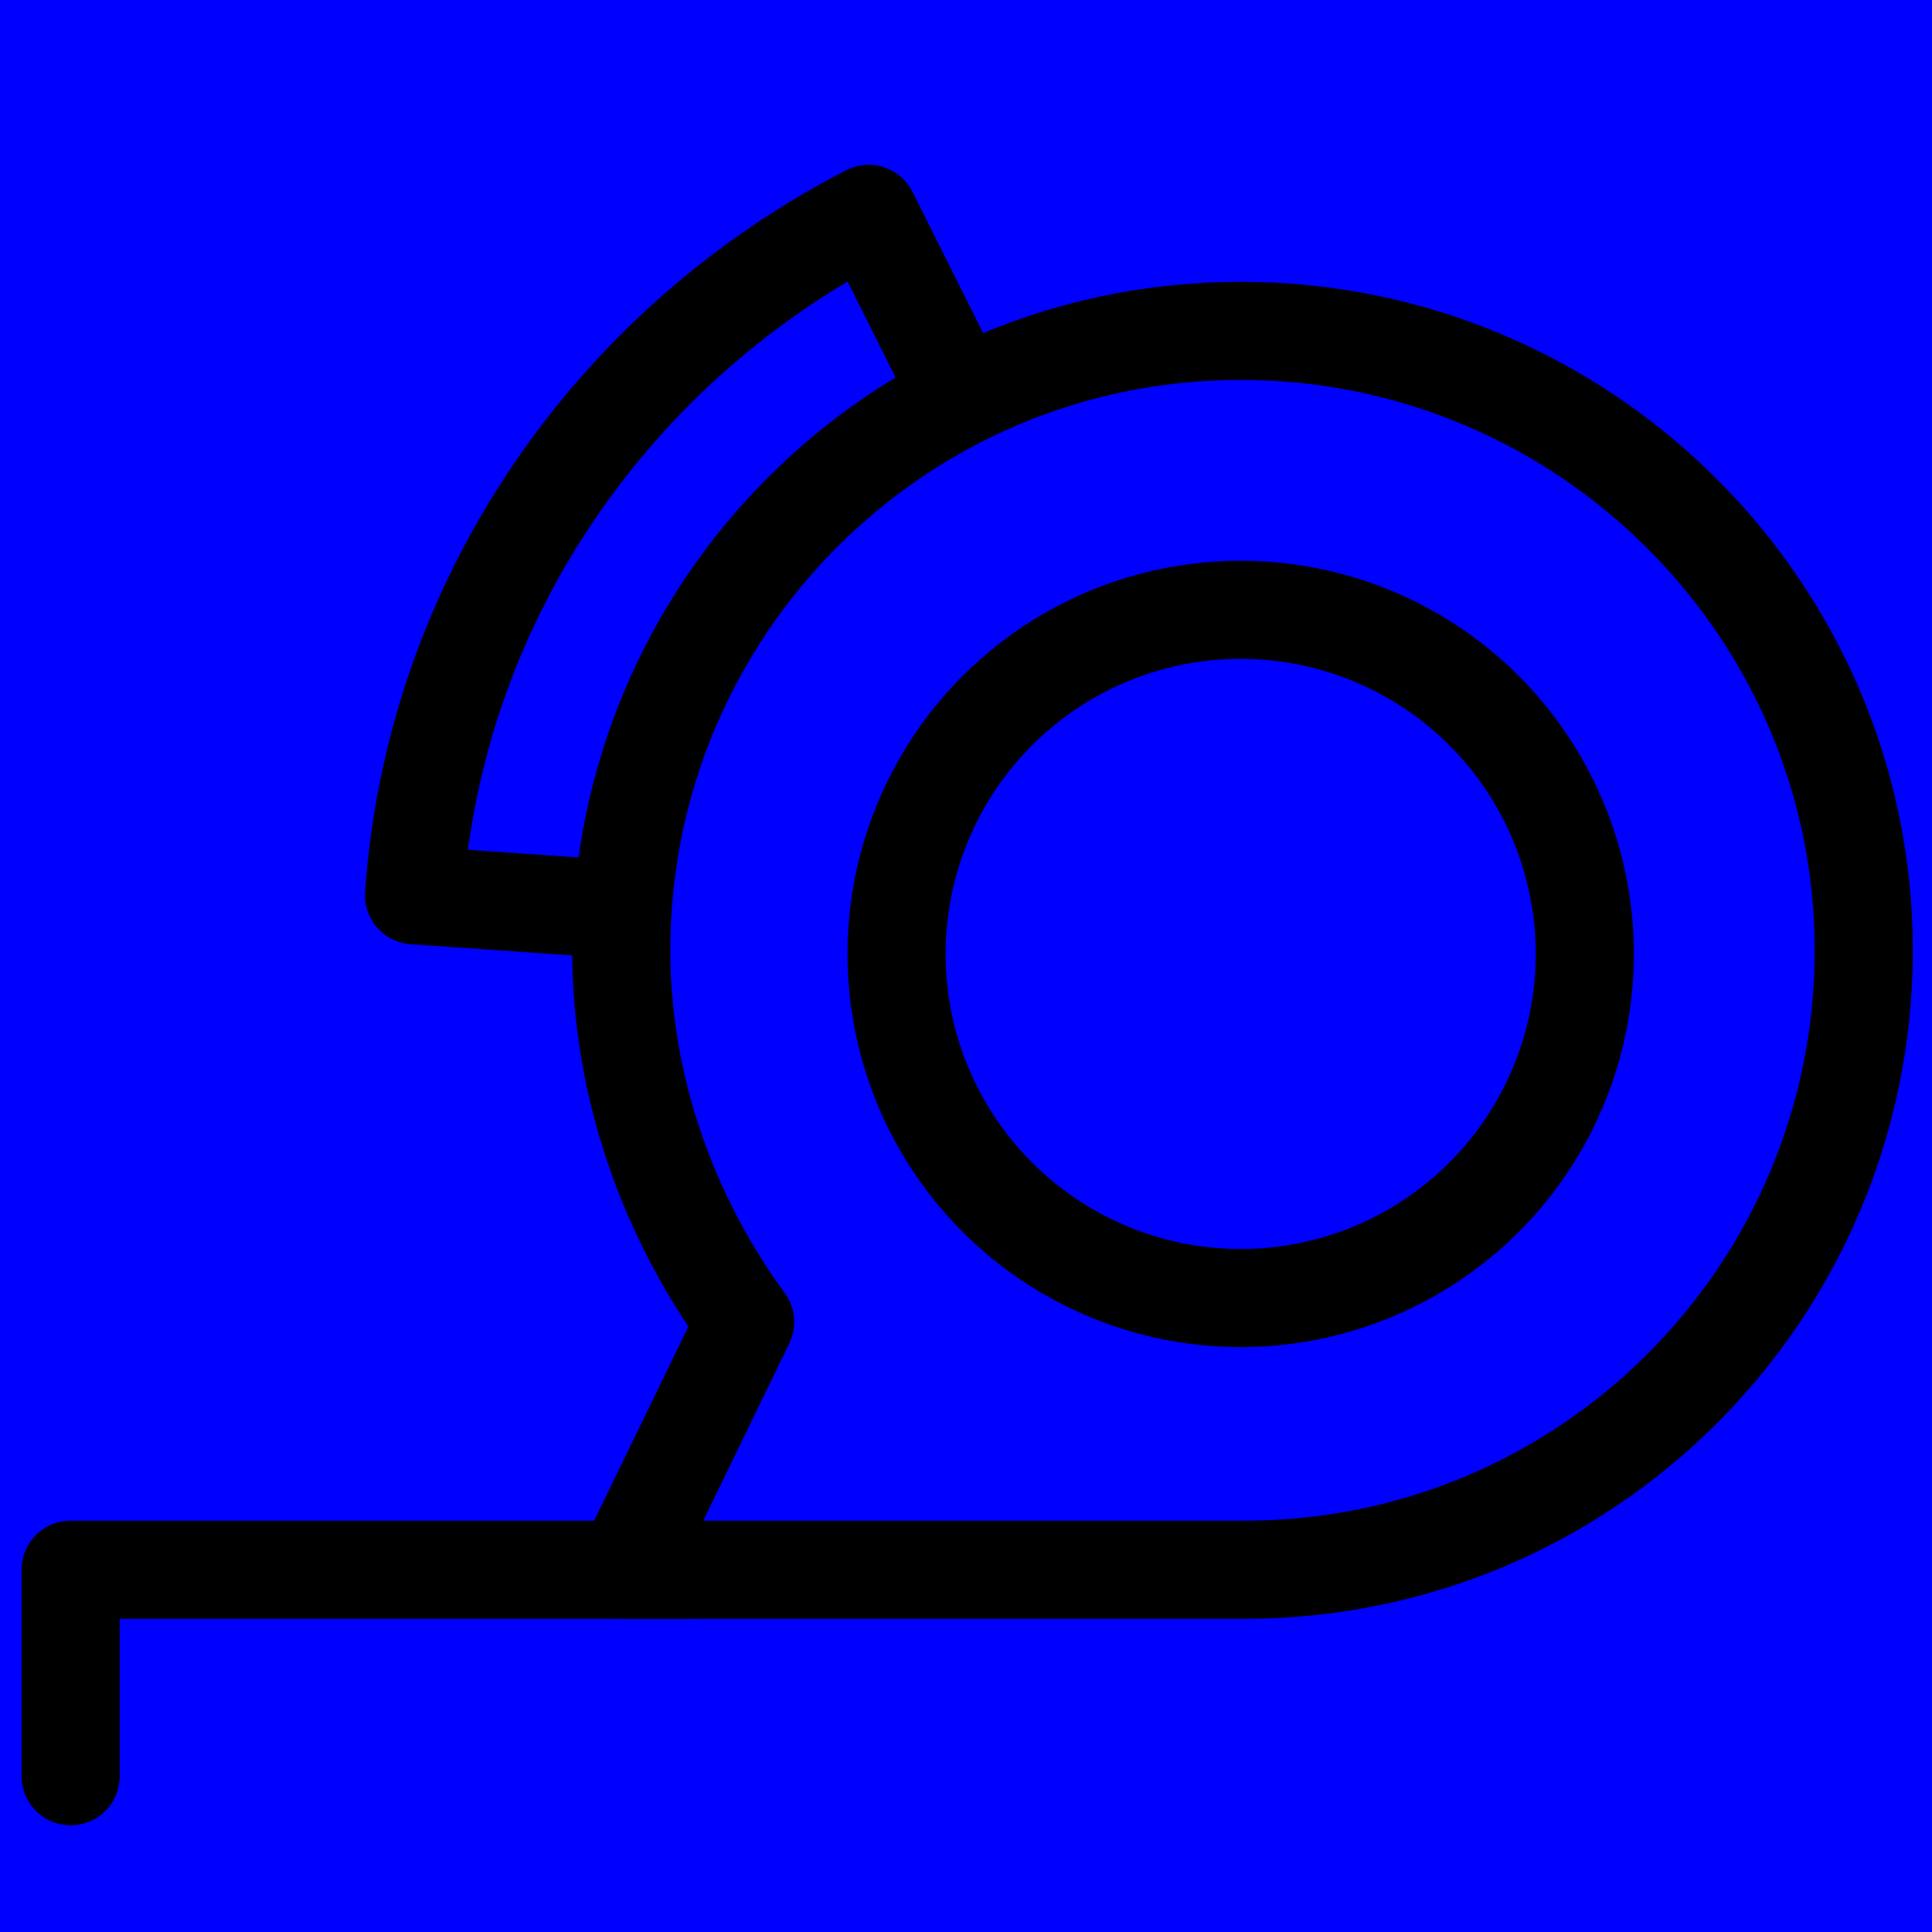 <?xml version="1.0" encoding="utf-8"?>

<!-- Uploaded to: SVG Repo, www.svgrepo.com, Generator: SVG Repo Mixer Tools -->
<svg version="1.1" id="Icons" xmlns="http://www.w3.org/2000/svg" xmlns:xlink="http://www.w3.org/1999/xlink" 
	 viewBox="0 0 512 512" xml:space="preserve">
   <rect width="100%" height="100%" fill="blue" />
<g style="fill:none;stroke:#000000;stroke-width:26;stroke-linecap:round;stroke-linejoin:round;" >
<circle cx="328.8" cy="252.8" r="91.2"/>
<path d="M328.8,87.68c-91.2,0-164.16,73.92-164.16,164.16c0,36.48,12.78,71.14,32.83,98.5L165.6,416h164.16c91.2,0,164.16-73.92,164.16-164.16C493.92,161.6,420,87.68,328.8,87.68z"/>
<polyline points="18.72,470.72 18.72,416 182.88,416 "/>

	<path d="M253.92,104.1l-23.71-47.42c-67.49,34.67-114.99,102.08-120.48,180.58l52.9,3.65"/>
</g>
</svg>
